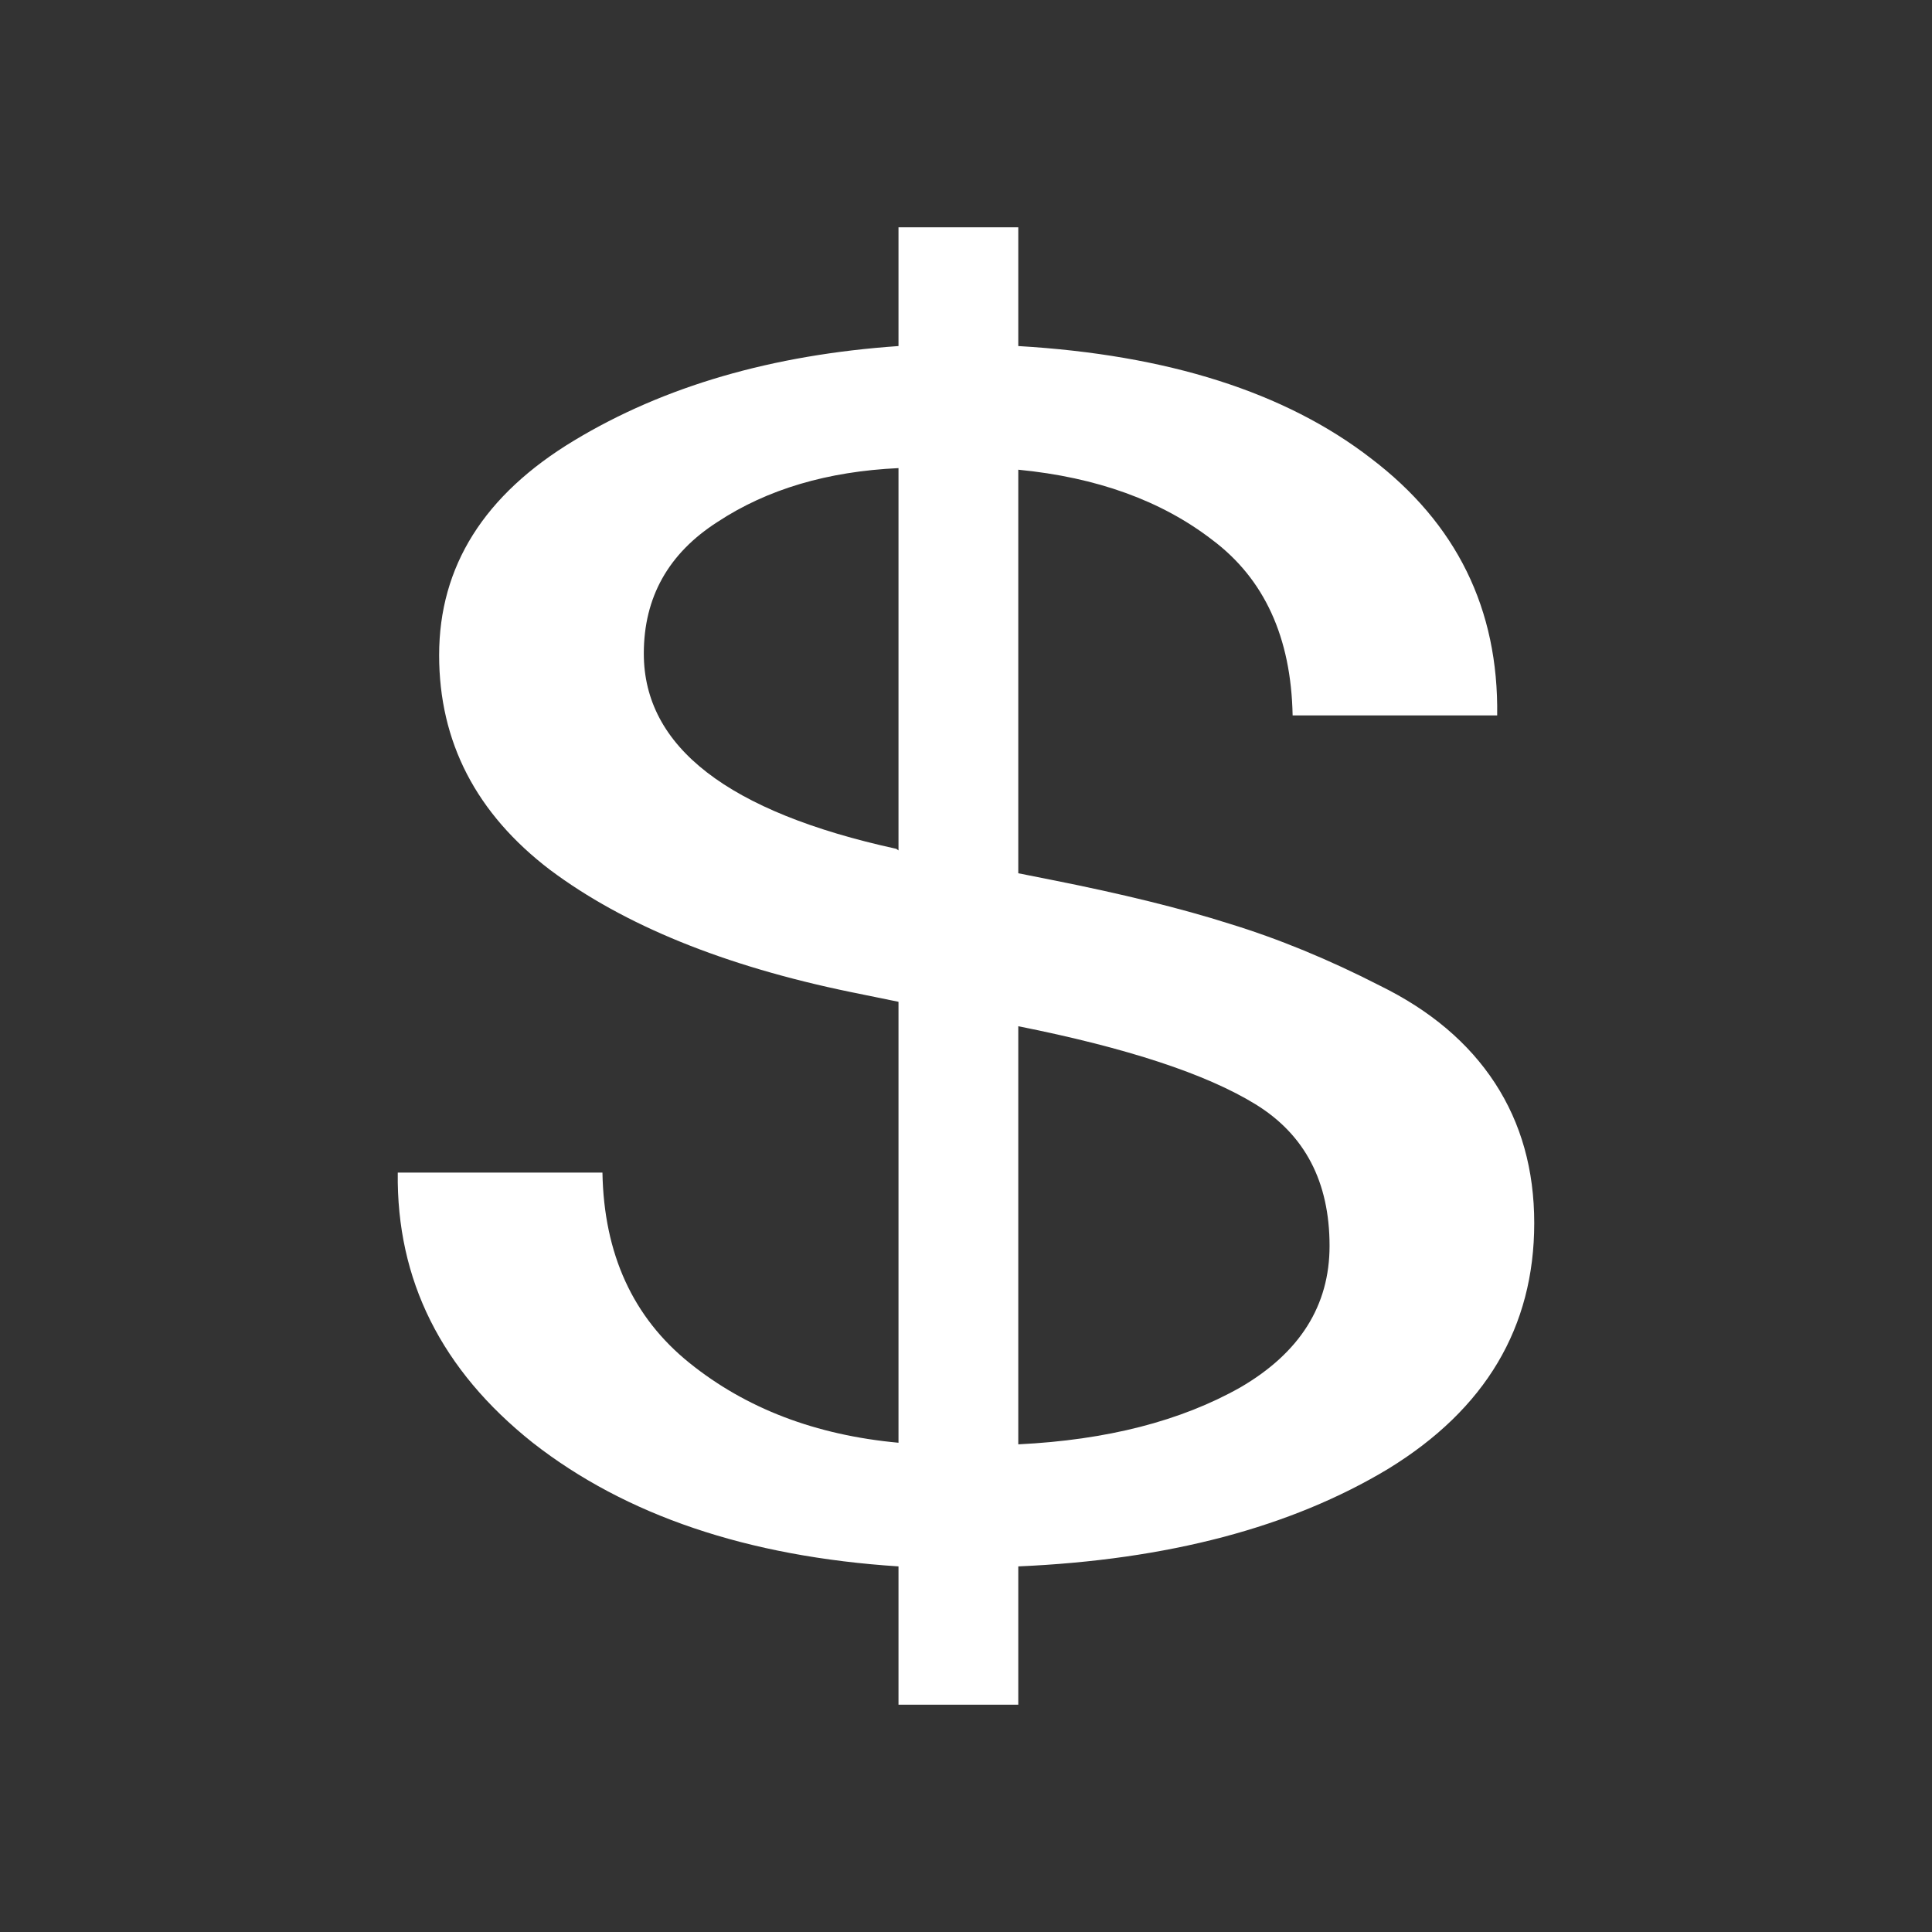 <svg width="17" height="17" viewBox="0 0 17 17" fill="none" xmlns="http://www.w3.org/2000/svg">
<rect x="0" y="0" width="17" height="17" fill="#333333" stroke="none"/>
<path d="M8.96 2V3.045C10.275 3.122 11.31 3.451 12.063 4.033C12.817 4.606 13.187 5.36 13.174 6.295H11.374C11.361 5.608 11.125 5.093 10.665 4.749C10.218 4.405 9.65 4.2 8.96 4.133V7.684L9.247 7.741C9.873 7.865 10.397 7.994 10.818 8.128C11.252 8.261 11.693 8.443 12.14 8.672C12.587 8.891 12.925 9.178 13.155 9.531C13.385 9.884 13.5 10.294 13.5 10.762C13.5 11.678 13.072 12.399 12.216 12.924C11.361 13.439 10.275 13.726 8.96 13.783V15H7.906V13.783C6.578 13.697 5.505 13.334 4.688 12.695C3.883 12.055 3.488 11.263 3.5 10.318H5.301C5.314 11.034 5.569 11.592 6.067 11.993C6.565 12.394 7.178 12.628 7.906 12.695V8.815L7.485 8.729C6.374 8.5 5.493 8.142 4.841 7.655C4.19 7.159 3.864 6.529 3.864 5.765C3.864 4.983 4.26 4.353 5.052 3.876C5.844 3.398 6.795 3.122 7.906 3.045V2H8.96ZM7.887 7.469L7.906 7.483V4.119C7.281 4.148 6.751 4.305 6.316 4.591C5.882 4.868 5.665 5.255 5.665 5.751C5.665 6.572 6.406 7.145 7.887 7.469ZM8.96 9.03V12.709C9.739 12.671 10.39 12.504 10.914 12.208C11.438 11.903 11.699 11.488 11.699 10.963C11.699 10.399 11.482 9.984 11.048 9.717C10.614 9.45 9.918 9.221 8.96 9.03Z" fill="white"/>
</svg>
